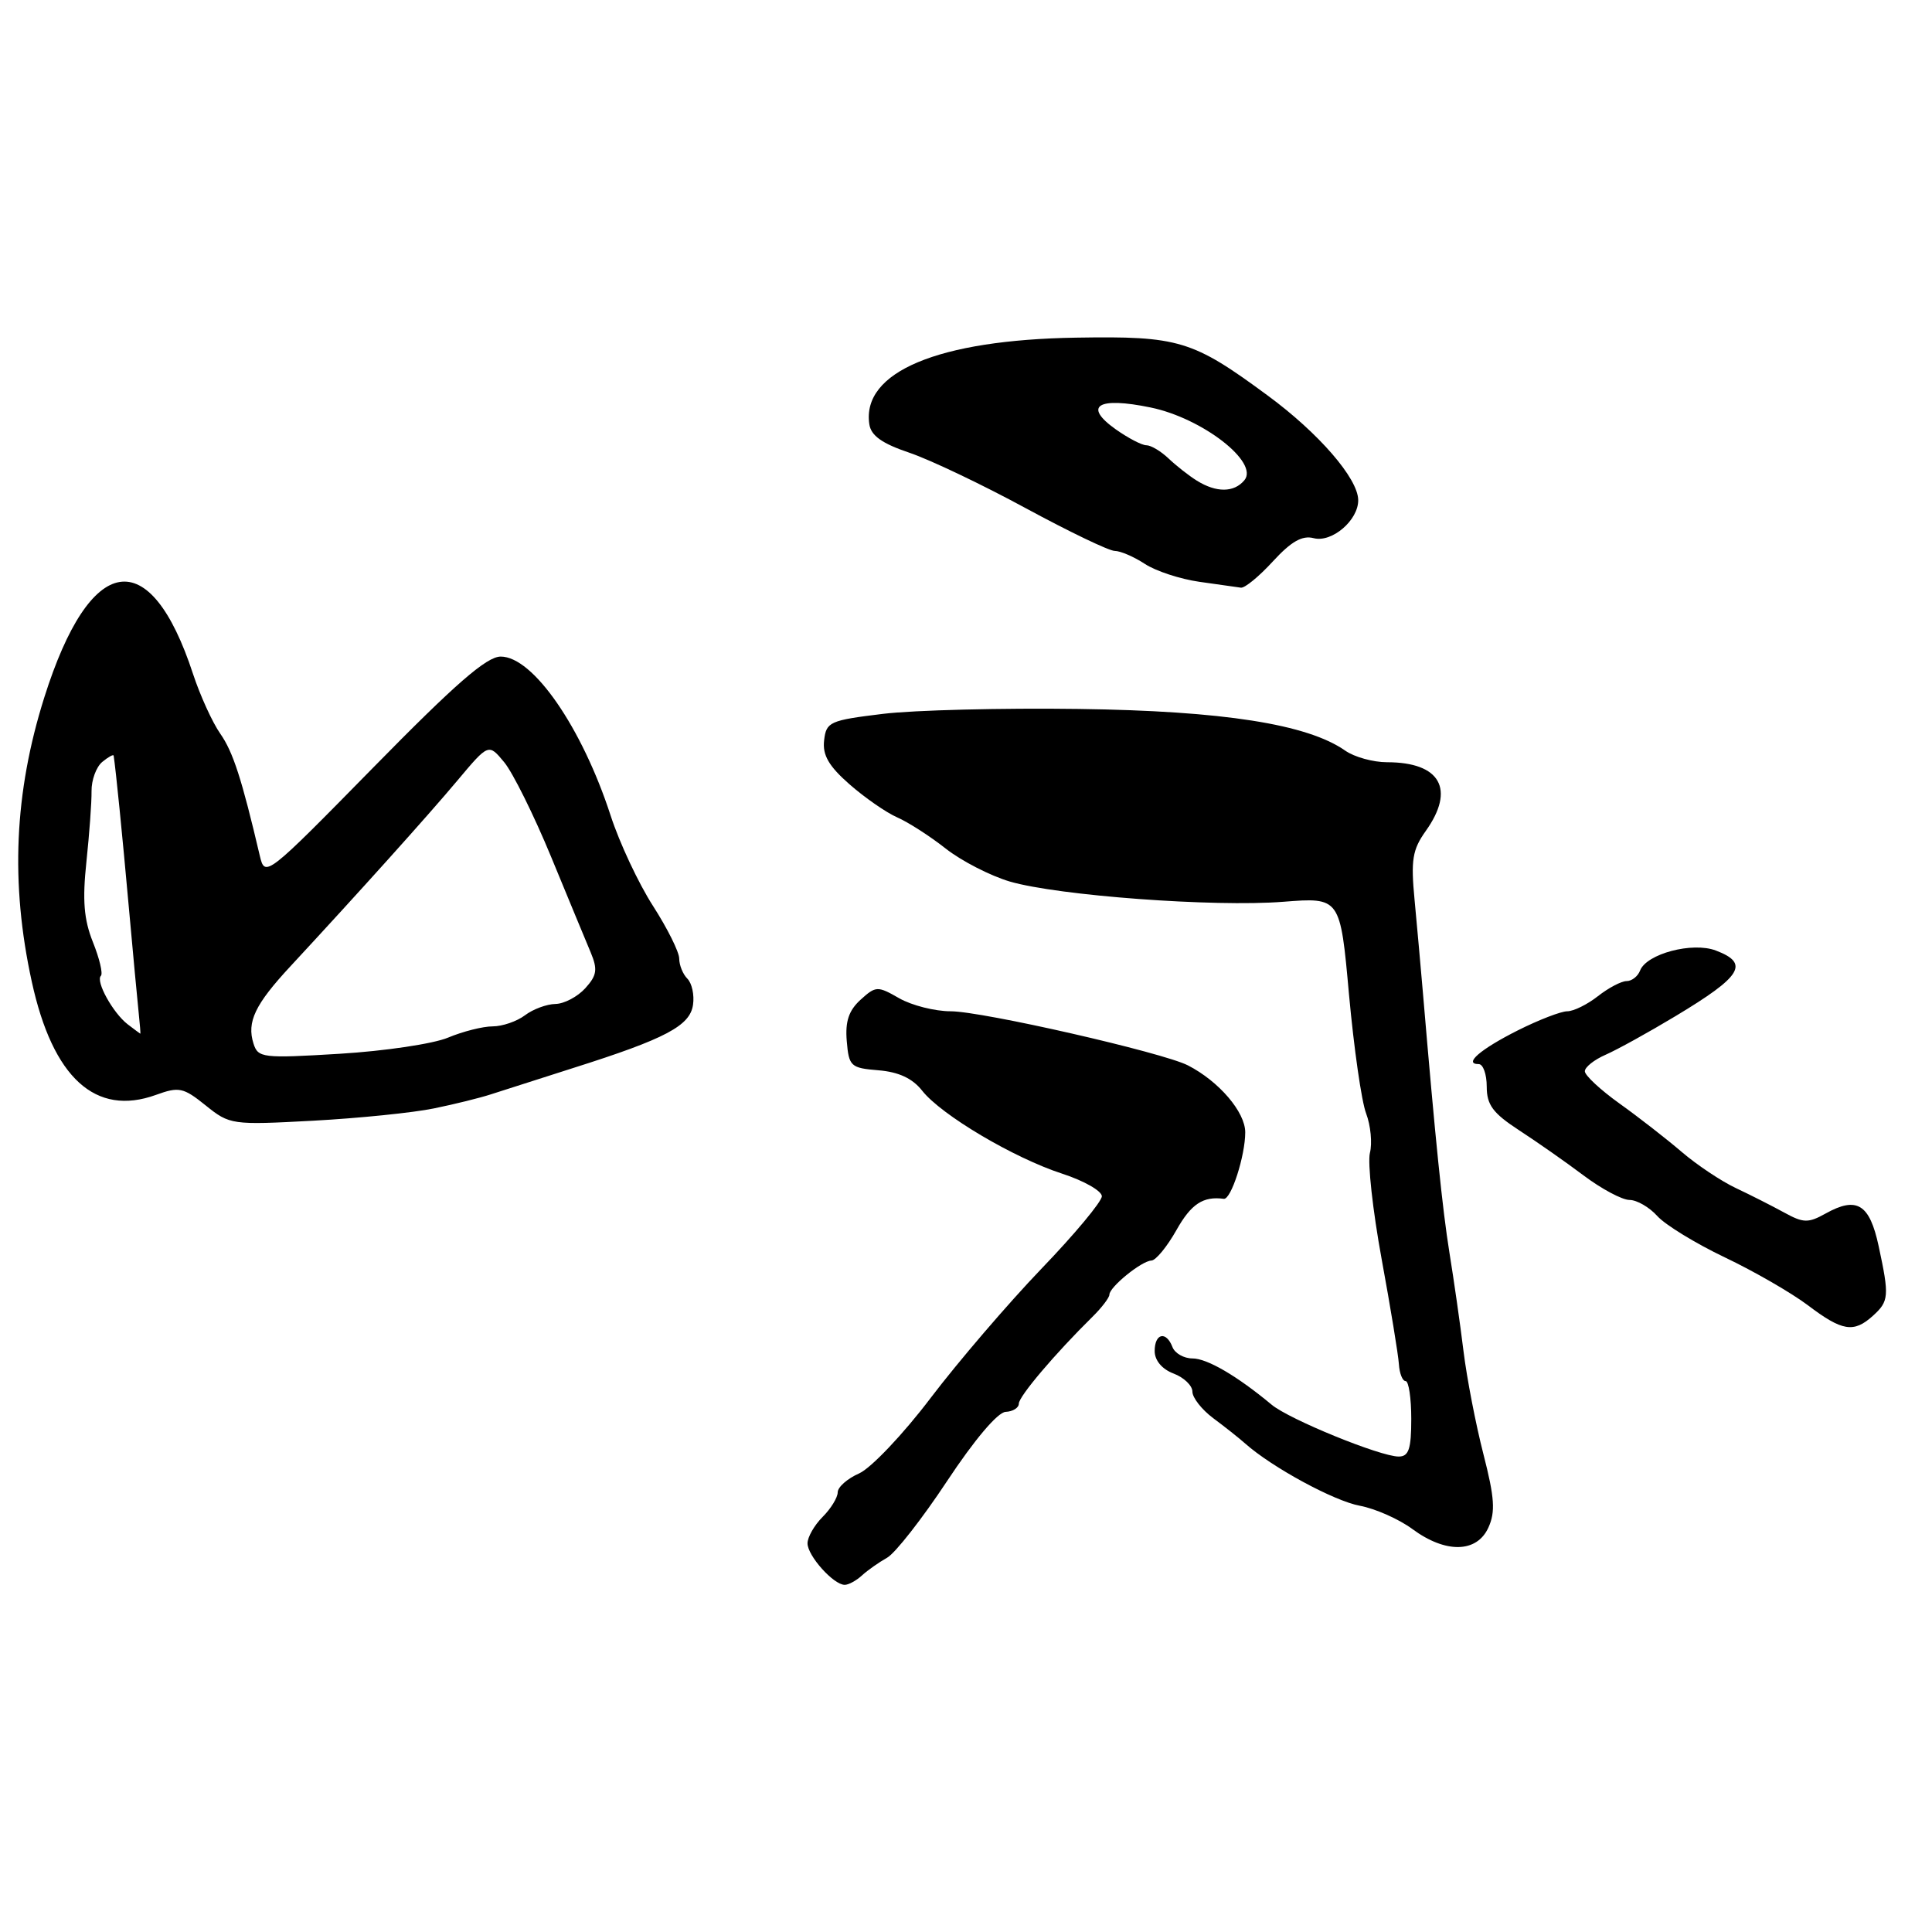 <?xml version="1.0" encoding="UTF-8" standalone="no"?>
<!DOCTYPE svg PUBLIC "-//W3C//DTD SVG 1.1//EN" "http://www.w3.org/Graphics/SVG/1.1/DTD/svg11.dtd" >
<svg xmlns="http://www.w3.org/2000/svg" xmlns:xlink="http://www.w3.org/1999/xlink" version="1.1" viewBox="0 0 256 256">
 <g >
 <path fill="currentColor"
d=" M 114.22 208.75 C 114.97 208.06 116.47 207.01 117.54 206.41 C 118.62 205.81 122.20 201.23 125.50 196.24 C 129.11 190.78 132.20 187.13 133.25 187.08 C 134.21 187.04 135.00 186.54 135.00 185.99 C 135.00 185.03 139.80 179.37 144.75 174.49 C 145.99 173.27 147.00 171.94 147.00 171.55 C 147.00 170.54 151.27 167.07 152.57 167.03 C 153.15 167.01 154.64 165.20 155.88 163.00 C 157.83 159.53 159.42 158.48 162.16 158.85 C 163.12 158.98 165.00 153.15 165.00 150.04 C 165.00 147.35 161.52 143.28 157.41 141.17 C 154.07 139.46 130.15 134.00 125.97 134.00 C 123.88 134.00 120.81 133.22 119.16 132.28 C 116.28 130.63 116.06 130.63 114.03 132.47 C 112.47 133.89 111.98 135.34 112.20 137.95 C 112.48 141.30 112.72 141.52 116.41 141.82 C 119.08 142.04 120.91 142.89 122.19 144.52 C 124.72 147.74 134.34 153.44 140.75 155.52 C 143.64 156.46 146.00 157.81 146.00 158.51 C 146.00 159.21 142.39 163.55 137.97 168.14 C 133.56 172.74 126.97 180.43 123.32 185.23 C 119.68 190.04 115.41 194.53 113.85 195.23 C 112.28 195.92 111.00 197.05 111.00 197.74 C 111.00 198.43 110.10 199.90 109.00 201.00 C 107.90 202.10 107.00 203.68 107.00 204.50 C 107.00 206.15 110.45 210.00 111.93 210.00 C 112.44 210.00 113.47 209.44 114.22 208.75 Z  M 197.22 202.41 C 198.17 200.33 198.04 198.45 196.56 192.68 C 195.55 188.75 194.36 182.61 193.92 179.02 C 193.48 175.43 192.64 169.57 192.06 166.00 C 191.13 160.23 190.19 150.99 188.54 131.50 C 188.26 128.20 187.76 122.69 187.44 119.26 C 186.93 113.96 187.15 112.59 188.92 110.11 C 192.87 104.57 190.85 101.00 183.79 101.00 C 181.95 101.00 179.46 100.31 178.26 99.47 C 173.24 95.95 162.08 94.20 142.97 93.94 C 132.81 93.80 121.12 94.09 117.00 94.59 C 109.94 95.45 109.48 95.65 109.20 98.10 C 108.97 100.05 109.81 101.51 112.57 103.93 C 114.59 105.70 117.43 107.67 118.87 108.30 C 120.32 108.93 123.22 110.79 125.31 112.44 C 127.41 114.09 131.24 116.05 133.81 116.81 C 140.23 118.68 160.87 120.21 170.04 119.49 C 177.59 118.90 177.59 118.90 178.75 131.78 C 179.40 138.87 180.41 145.96 181.02 147.54 C 181.62 149.13 181.85 151.48 181.52 152.77 C 181.20 154.06 181.89 160.38 183.07 166.81 C 184.25 173.24 185.28 179.51 185.36 180.75 C 185.44 181.99 185.84 183.00 186.25 183.00 C 186.66 183.00 187.00 185.25 187.00 188.00 C 187.00 192.01 186.67 193.00 185.33 193.00 C 182.90 193.00 170.84 188.08 168.50 186.13 C 163.91 182.31 159.95 180.00 158.01 180.00 C 156.87 180.00 155.68 179.32 155.36 178.50 C 154.53 176.32 153.00 176.66 153.00 179.02 C 153.00 180.26 153.97 181.42 155.50 182.00 C 156.88 182.52 158.00 183.60 158.00 184.40 C 158.00 185.20 159.24 186.78 160.75 187.91 C 162.26 189.03 164.18 190.55 165.00 191.28 C 168.56 194.44 176.79 198.90 180.19 199.52 C 182.22 199.90 185.35 201.28 187.14 202.60 C 191.55 205.86 195.69 205.78 197.22 202.41 Z  M 248.17 174.35 C 250.30 172.42 250.36 171.76 248.93 165.11 C 247.73 159.53 246.04 158.49 241.90 160.80 C 239.60 162.08 238.96 162.07 236.40 160.66 C 234.81 159.79 231.93 158.33 230.00 157.42 C 228.07 156.51 224.85 154.36 222.84 152.64 C 220.82 150.91 217.11 148.02 214.59 146.22 C 212.06 144.41 210.00 142.49 210.00 141.95 C 210.00 141.40 211.24 140.42 212.75 139.76 C 214.26 139.10 218.43 136.80 222.00 134.65 C 230.82 129.35 231.86 127.66 227.36 125.95 C 224.26 124.77 218.18 126.38 217.32 128.60 C 217.03 129.37 216.22 130.00 215.53 130.00 C 214.84 130.00 213.13 130.90 211.73 132.00 C 210.33 133.10 208.50 134.00 207.67 134.00 C 206.84 134.00 203.89 135.14 201.12 136.53 C 196.15 139.03 193.87 141.00 195.94 141.00 C 196.52 141.00 197.00 142.34 197.00 143.99 C 197.00 146.40 197.82 147.50 201.25 149.74 C 203.59 151.26 207.45 153.96 209.83 155.75 C 212.21 157.54 214.95 159.00 215.92 159.00 C 216.89 159.00 218.55 159.96 219.60 161.13 C 220.64 162.29 224.67 164.76 228.55 166.61 C 232.42 168.45 237.37 171.31 239.55 172.95 C 244.10 176.40 245.63 176.65 248.17 174.35 Z  M 57.50 146.87 C 60.25 146.31 63.62 145.47 65.00 145.02 C 66.38 144.57 71.33 142.99 76.00 141.50 C 88.22 137.63 91.44 135.92 91.83 133.13 C 92.02 131.83 91.68 130.28 91.08 129.68 C 90.49 129.09 90.00 127.89 90.00 127.02 C 90.00 126.15 88.43 123.00 86.52 120.03 C 84.61 117.06 82.08 111.67 80.91 108.06 C 77.11 96.38 70.63 87.00 66.35 87.00 C 64.48 87.00 60.34 90.61 49.50 101.66 C 35.28 116.15 35.11 116.28 34.43 113.41 C 32.04 103.22 30.88 99.63 29.19 97.22 C 28.14 95.72 26.52 92.16 25.58 89.31 C 19.88 71.91 11.95 73.15 5.87 92.41 C 1.89 105.02 1.36 117.04 4.21 130.07 C 6.99 142.82 12.65 147.98 20.66 145.08 C 23.72 143.97 24.29 144.09 27.26 146.48 C 30.44 149.04 30.72 149.08 41.50 148.50 C 47.55 148.17 54.75 147.44 57.50 146.87 Z  M 168.67 74.38 C 171.09 71.75 172.55 70.91 174.07 71.31 C 176.49 71.94 180.01 68.92 179.97 66.25 C 179.93 63.38 174.73 57.38 167.99 52.42 C 158.01 45.06 156.21 44.52 142.61 44.74 C 124.31 45.03 114.16 49.28 115.19 56.21 C 115.41 57.73 116.88 58.77 120.50 59.99 C 123.25 60.92 130.19 64.23 135.92 67.34 C 141.66 70.45 146.96 73.00 147.71 73.00 C 148.46 73.00 150.25 73.77 151.70 74.72 C 153.14 75.67 156.39 76.73 158.91 77.09 C 161.44 77.44 163.92 77.79 164.43 77.87 C 164.94 77.94 166.85 76.37 168.67 74.38 Z  M 33.59 138.28 C 32.68 135.41 33.78 133.10 38.52 128.00 C 47.51 118.30 56.69 108.10 60.62 103.41 C 64.74 98.50 64.74 98.50 66.81 101.00 C 67.95 102.38 70.74 108.00 73.01 113.50 C 75.28 119.00 77.64 124.71 78.27 126.20 C 79.21 128.46 79.10 129.24 77.55 130.95 C 76.52 132.08 74.75 133.01 73.60 133.03 C 72.44 133.05 70.63 133.72 69.56 134.53 C 68.49 135.34 66.56 136.00 65.28 136.00 C 63.99 136.00 61.33 136.67 59.37 137.49 C 57.42 138.31 50.96 139.27 45.02 139.63 C 34.80 140.25 34.19 140.18 33.59 138.28 Z  M 16.91 135.72 C 14.97 134.22 12.64 130.02 13.37 129.30 C 13.66 129.01 13.18 127.00 12.31 124.83 C 11.11 121.83 10.91 119.28 11.45 114.19 C 11.84 110.51 12.15 106.30 12.13 104.83 C 12.11 103.37 12.75 101.62 13.55 100.96 C 14.35 100.30 15.03 99.92 15.06 100.13 C 15.35 102.02 16.20 110.52 17.05 120.00 C 17.62 126.33 18.22 132.74 18.38 134.25 C 18.54 135.76 18.64 136.99 18.59 136.97 C 18.54 136.95 17.79 136.39 16.91 135.72 Z  M 158.59 63.69 C 157.54 63.04 155.85 61.71 154.84 60.75 C 153.83 59.79 152.51 59.00 151.90 59.00 C 151.30 59.00 149.47 58.04 147.83 56.88 C 143.47 53.78 145.47 52.54 152.49 54.00 C 159.33 55.42 166.86 61.26 164.89 63.63 C 163.52 65.28 161.18 65.30 158.59 63.69 Z "/>
</g>
</svg>